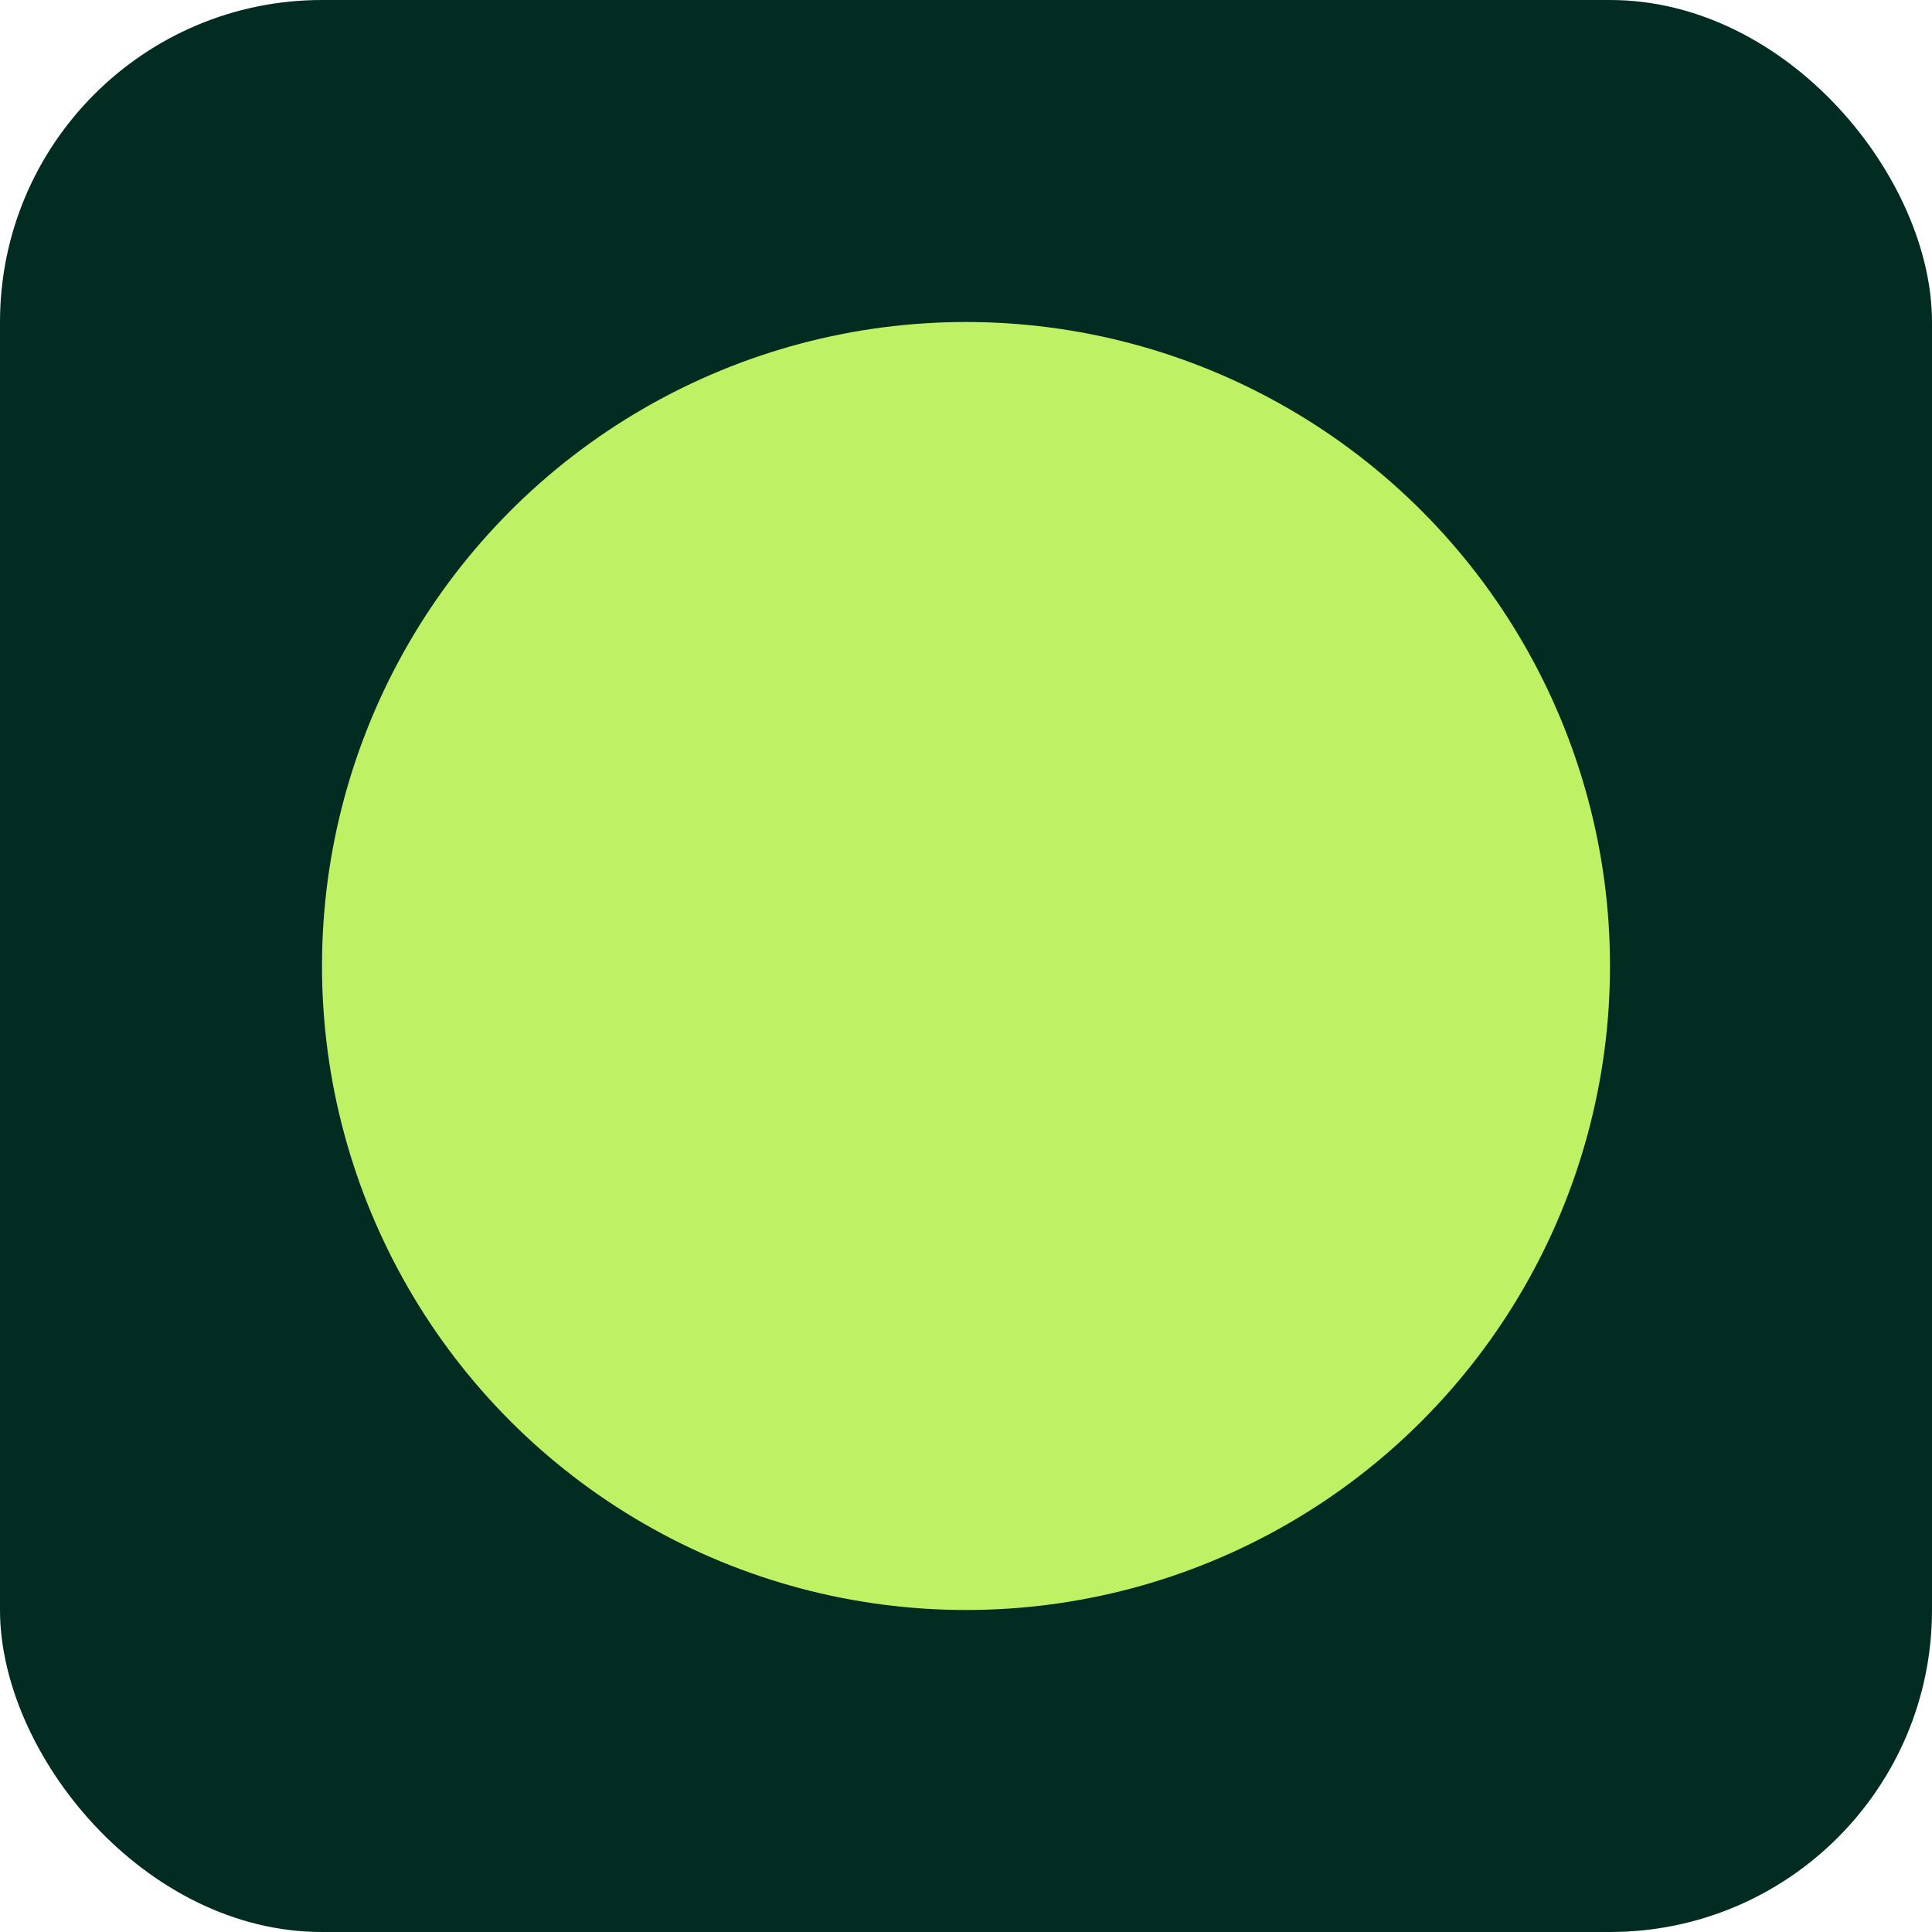 <svg width="12" height="12" viewBox="0 0 12 12" fill="none" xmlns="http://www.w3.org/2000/svg">
<g id="Icon">
<rect id="Rectangle 6" width="12" height="12" rx="2" fill="#022C22"/>
<circle id="Ellipse 4" cx="6" cy="6" r="4" fill="#BEF264"/>
</g>
</svg>
